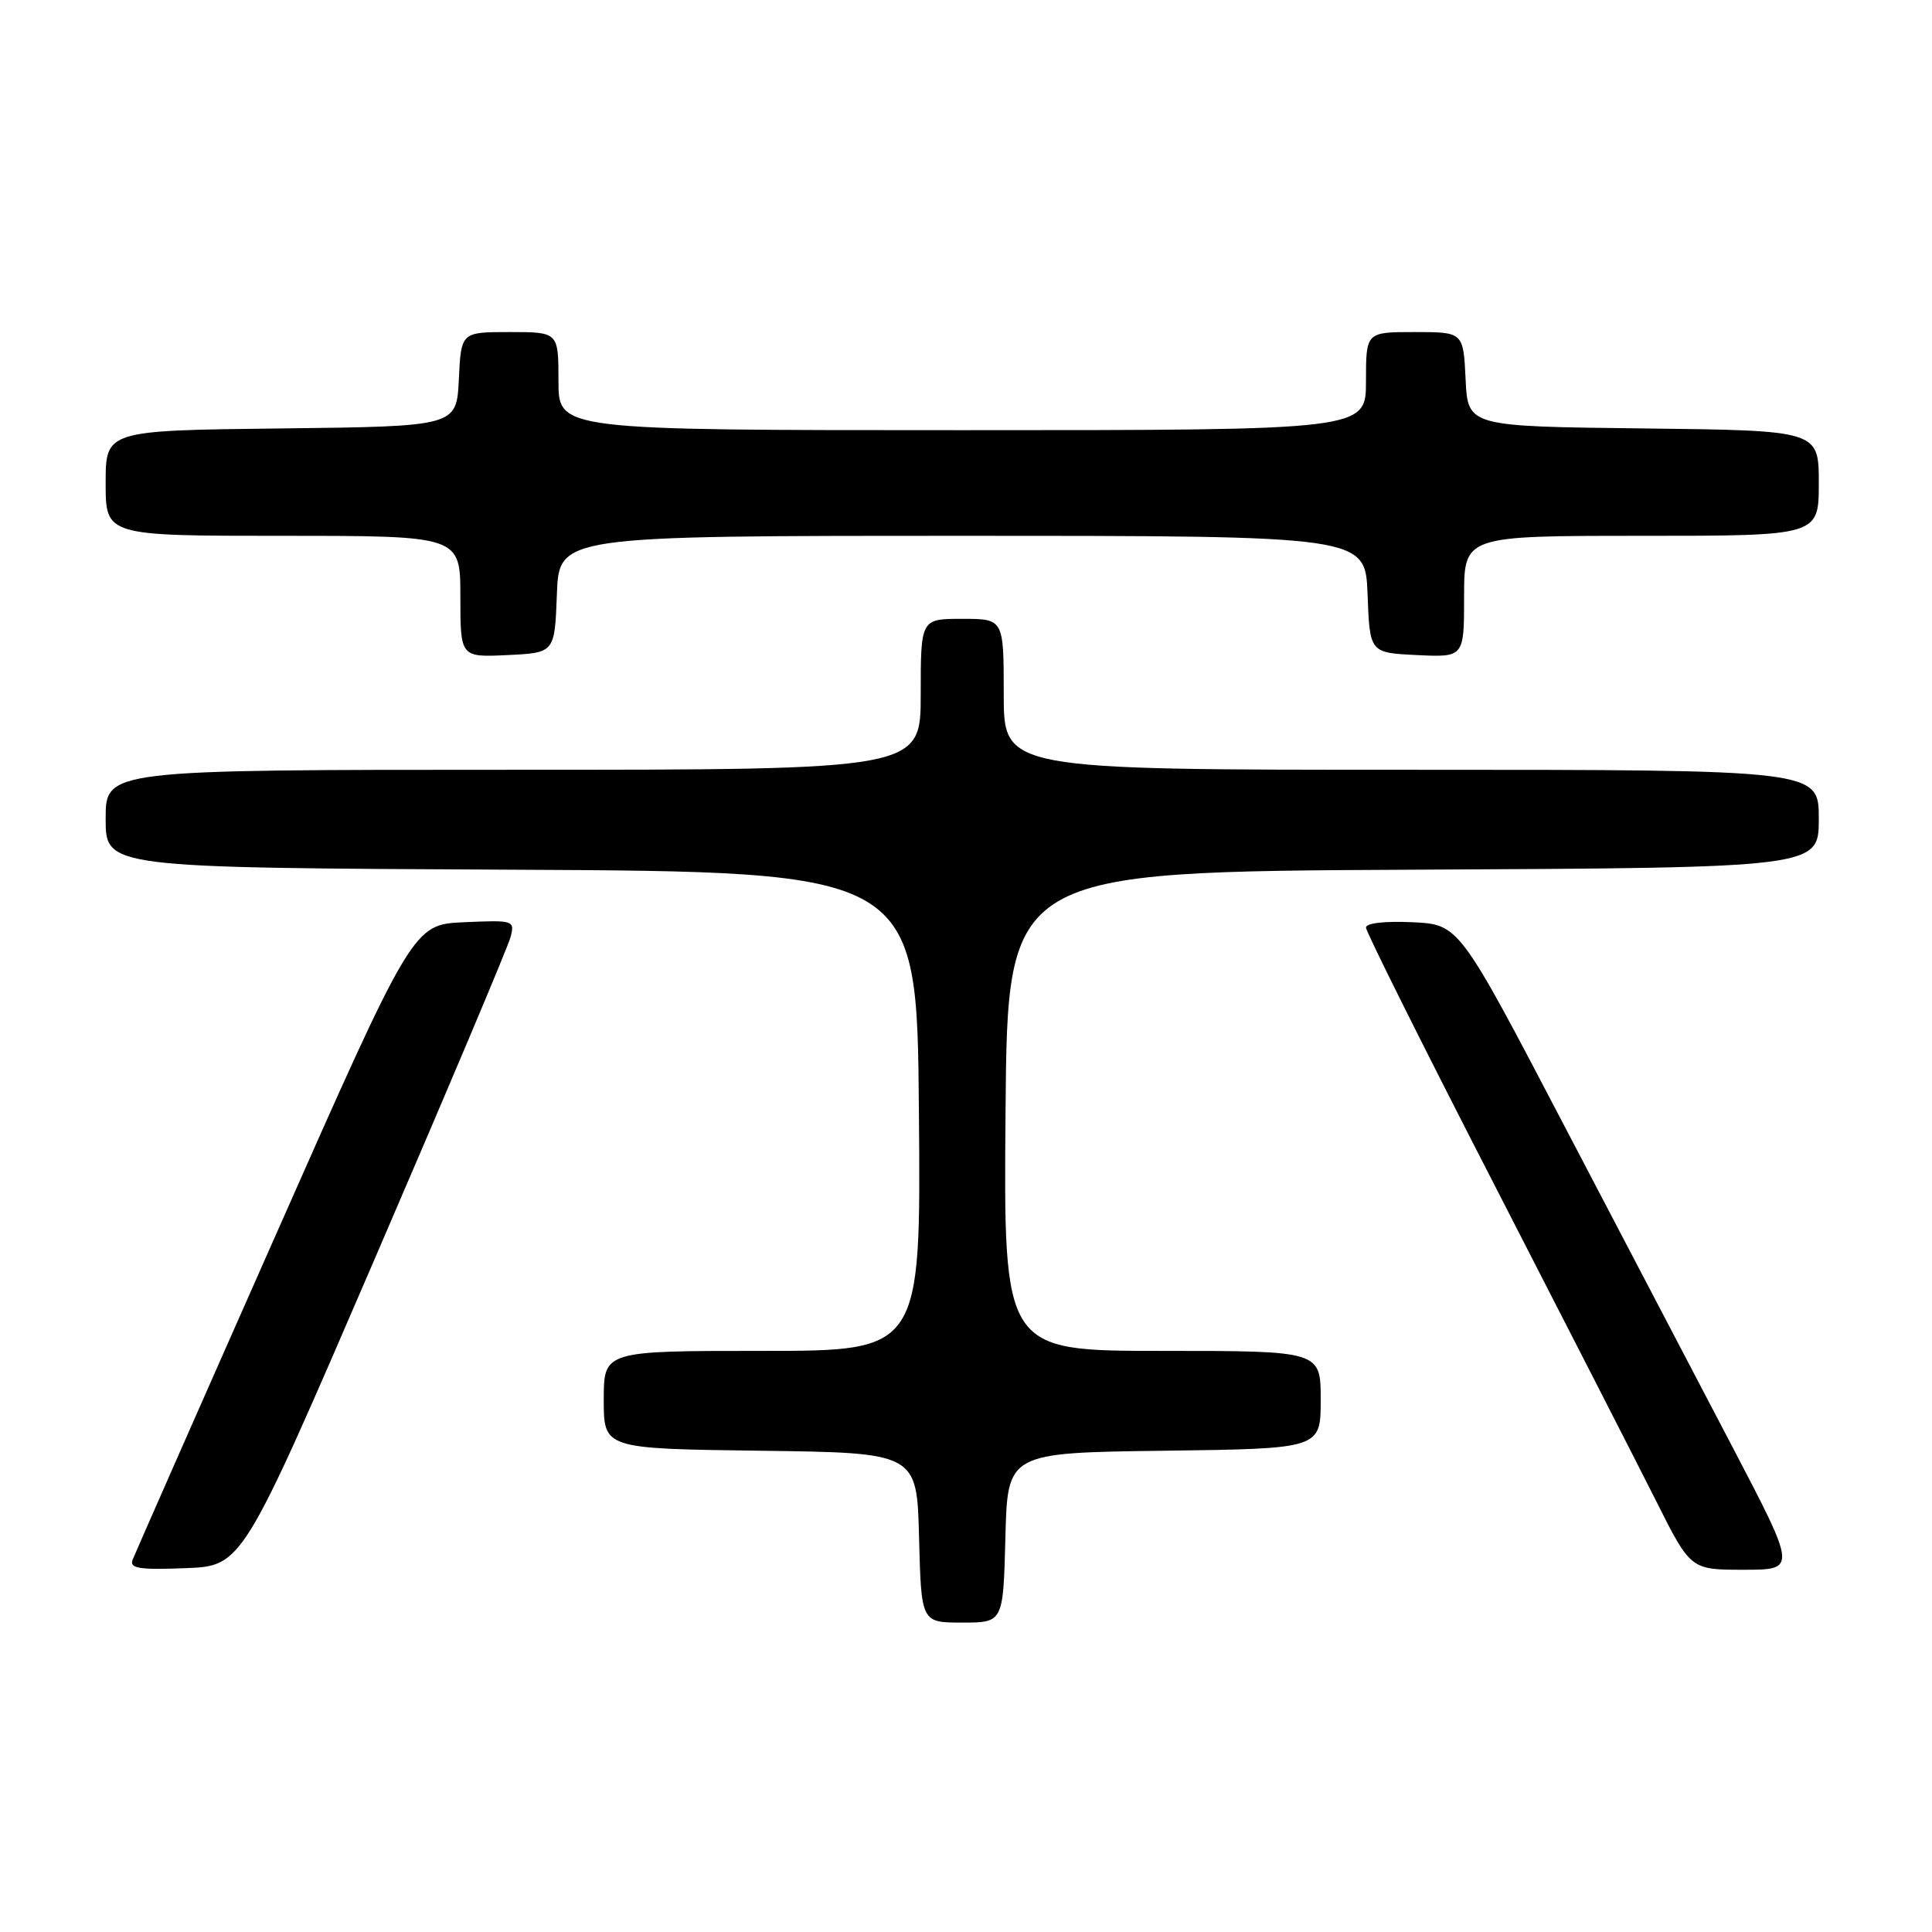 <?xml version="1.0" encoding="UTF-8" standalone="no"?>
<!DOCTYPE svg PUBLIC "-//W3C//DTD SVG 1.1//EN" "http://www.w3.org/Graphics/SVG/1.1/DTD/svg11.dtd" >
<svg xmlns="http://www.w3.org/2000/svg" xmlns:xlink="http://www.w3.org/1999/xlink" version="1.1" viewBox="0 0 256 256">
 <g >
 <path fill="currentColor"
d=" M 133.22 203.75 C 133.50 192.50 133.50 192.50 154.25 192.23 C 175.00 191.96 175.00 191.96 175.00 185.48 C 175.00 179.00 175.00 179.00 153.99 179.00 C 132.97 179.00 132.97 179.00 133.24 147.25 C 133.50 115.50 133.50 115.50 187.25 115.24 C 241.00 114.98 241.00 114.98 241.00 108.49 C 241.00 102.00 241.00 102.00 187.00 102.00 C 133.00 102.00 133.00 102.00 133.00 92.00 C 133.00 82.00 133.00 82.00 127.50 82.00 C 122.00 82.00 122.00 82.00 122.00 92.00 C 122.00 102.00 122.00 102.00 68.00 102.00 C 14.00 102.00 14.00 102.00 14.00 108.49 C 14.00 114.98 14.00 114.98 67.75 115.24 C 121.50 115.50 121.50 115.50 121.76 147.25 C 122.03 179.00 122.03 179.00 101.01 179.00 C 80.00 179.00 80.00 179.00 80.00 185.48 C 80.00 191.96 80.00 191.96 100.75 192.23 C 121.50 192.50 121.50 192.50 121.78 203.75 C 122.07 215.00 122.07 215.00 127.50 215.00 C 132.93 215.00 132.93 215.00 133.22 203.75 Z  M 49.57 167.00 C 59.18 144.72 67.31 125.47 67.64 124.20 C 68.23 121.95 68.10 121.91 61.49 122.20 C 54.74 122.50 54.74 122.50 36.43 163.89 C 26.35 186.65 17.87 205.91 17.57 206.68 C 17.13 207.82 18.43 208.03 24.57 207.79 C 32.10 207.50 32.10 207.50 49.57 167.00 Z  M 229.57 191.75 C 224.89 182.81 214.82 163.57 207.19 149.00 C 193.33 122.50 193.33 122.50 187.16 122.20 C 183.52 122.03 181.00 122.31 181.00 122.91 C 181.00 123.46 188.62 138.73 197.94 156.85 C 207.25 174.97 216.93 193.89 219.45 198.90 C 224.02 208.00 224.02 208.00 231.05 208.00 C 238.07 208.00 238.07 208.00 229.57 191.75 Z  M 73.79 78.75 C 74.08 71.00 74.08 71.00 127.50 71.00 C 180.92 71.00 180.92 71.00 181.21 78.75 C 181.50 86.50 181.50 86.50 187.75 86.80 C 194.00 87.10 194.00 87.10 194.00 79.05 C 194.00 71.00 194.00 71.00 217.50 71.00 C 241.00 71.00 241.00 71.00 241.00 64.02 C 241.00 57.04 241.00 57.04 217.75 56.77 C 194.50 56.50 194.50 56.50 194.20 50.25 C 193.90 44.00 193.90 44.00 187.45 44.00 C 181.00 44.00 181.00 44.00 181.00 50.50 C 181.00 57.00 181.00 57.00 127.50 57.00 C 74.00 57.00 74.00 57.00 74.00 50.50 C 74.00 44.00 74.00 44.00 67.55 44.00 C 61.10 44.00 61.10 44.00 60.80 50.25 C 60.50 56.50 60.50 56.50 37.25 56.77 C 14.00 57.04 14.00 57.04 14.00 64.02 C 14.00 71.00 14.00 71.00 37.50 71.00 C 61.00 71.00 61.00 71.00 61.00 79.05 C 61.00 87.10 61.00 87.10 67.25 86.80 C 73.50 86.50 73.50 86.50 73.79 78.75 Z "/>
</g>
</svg>